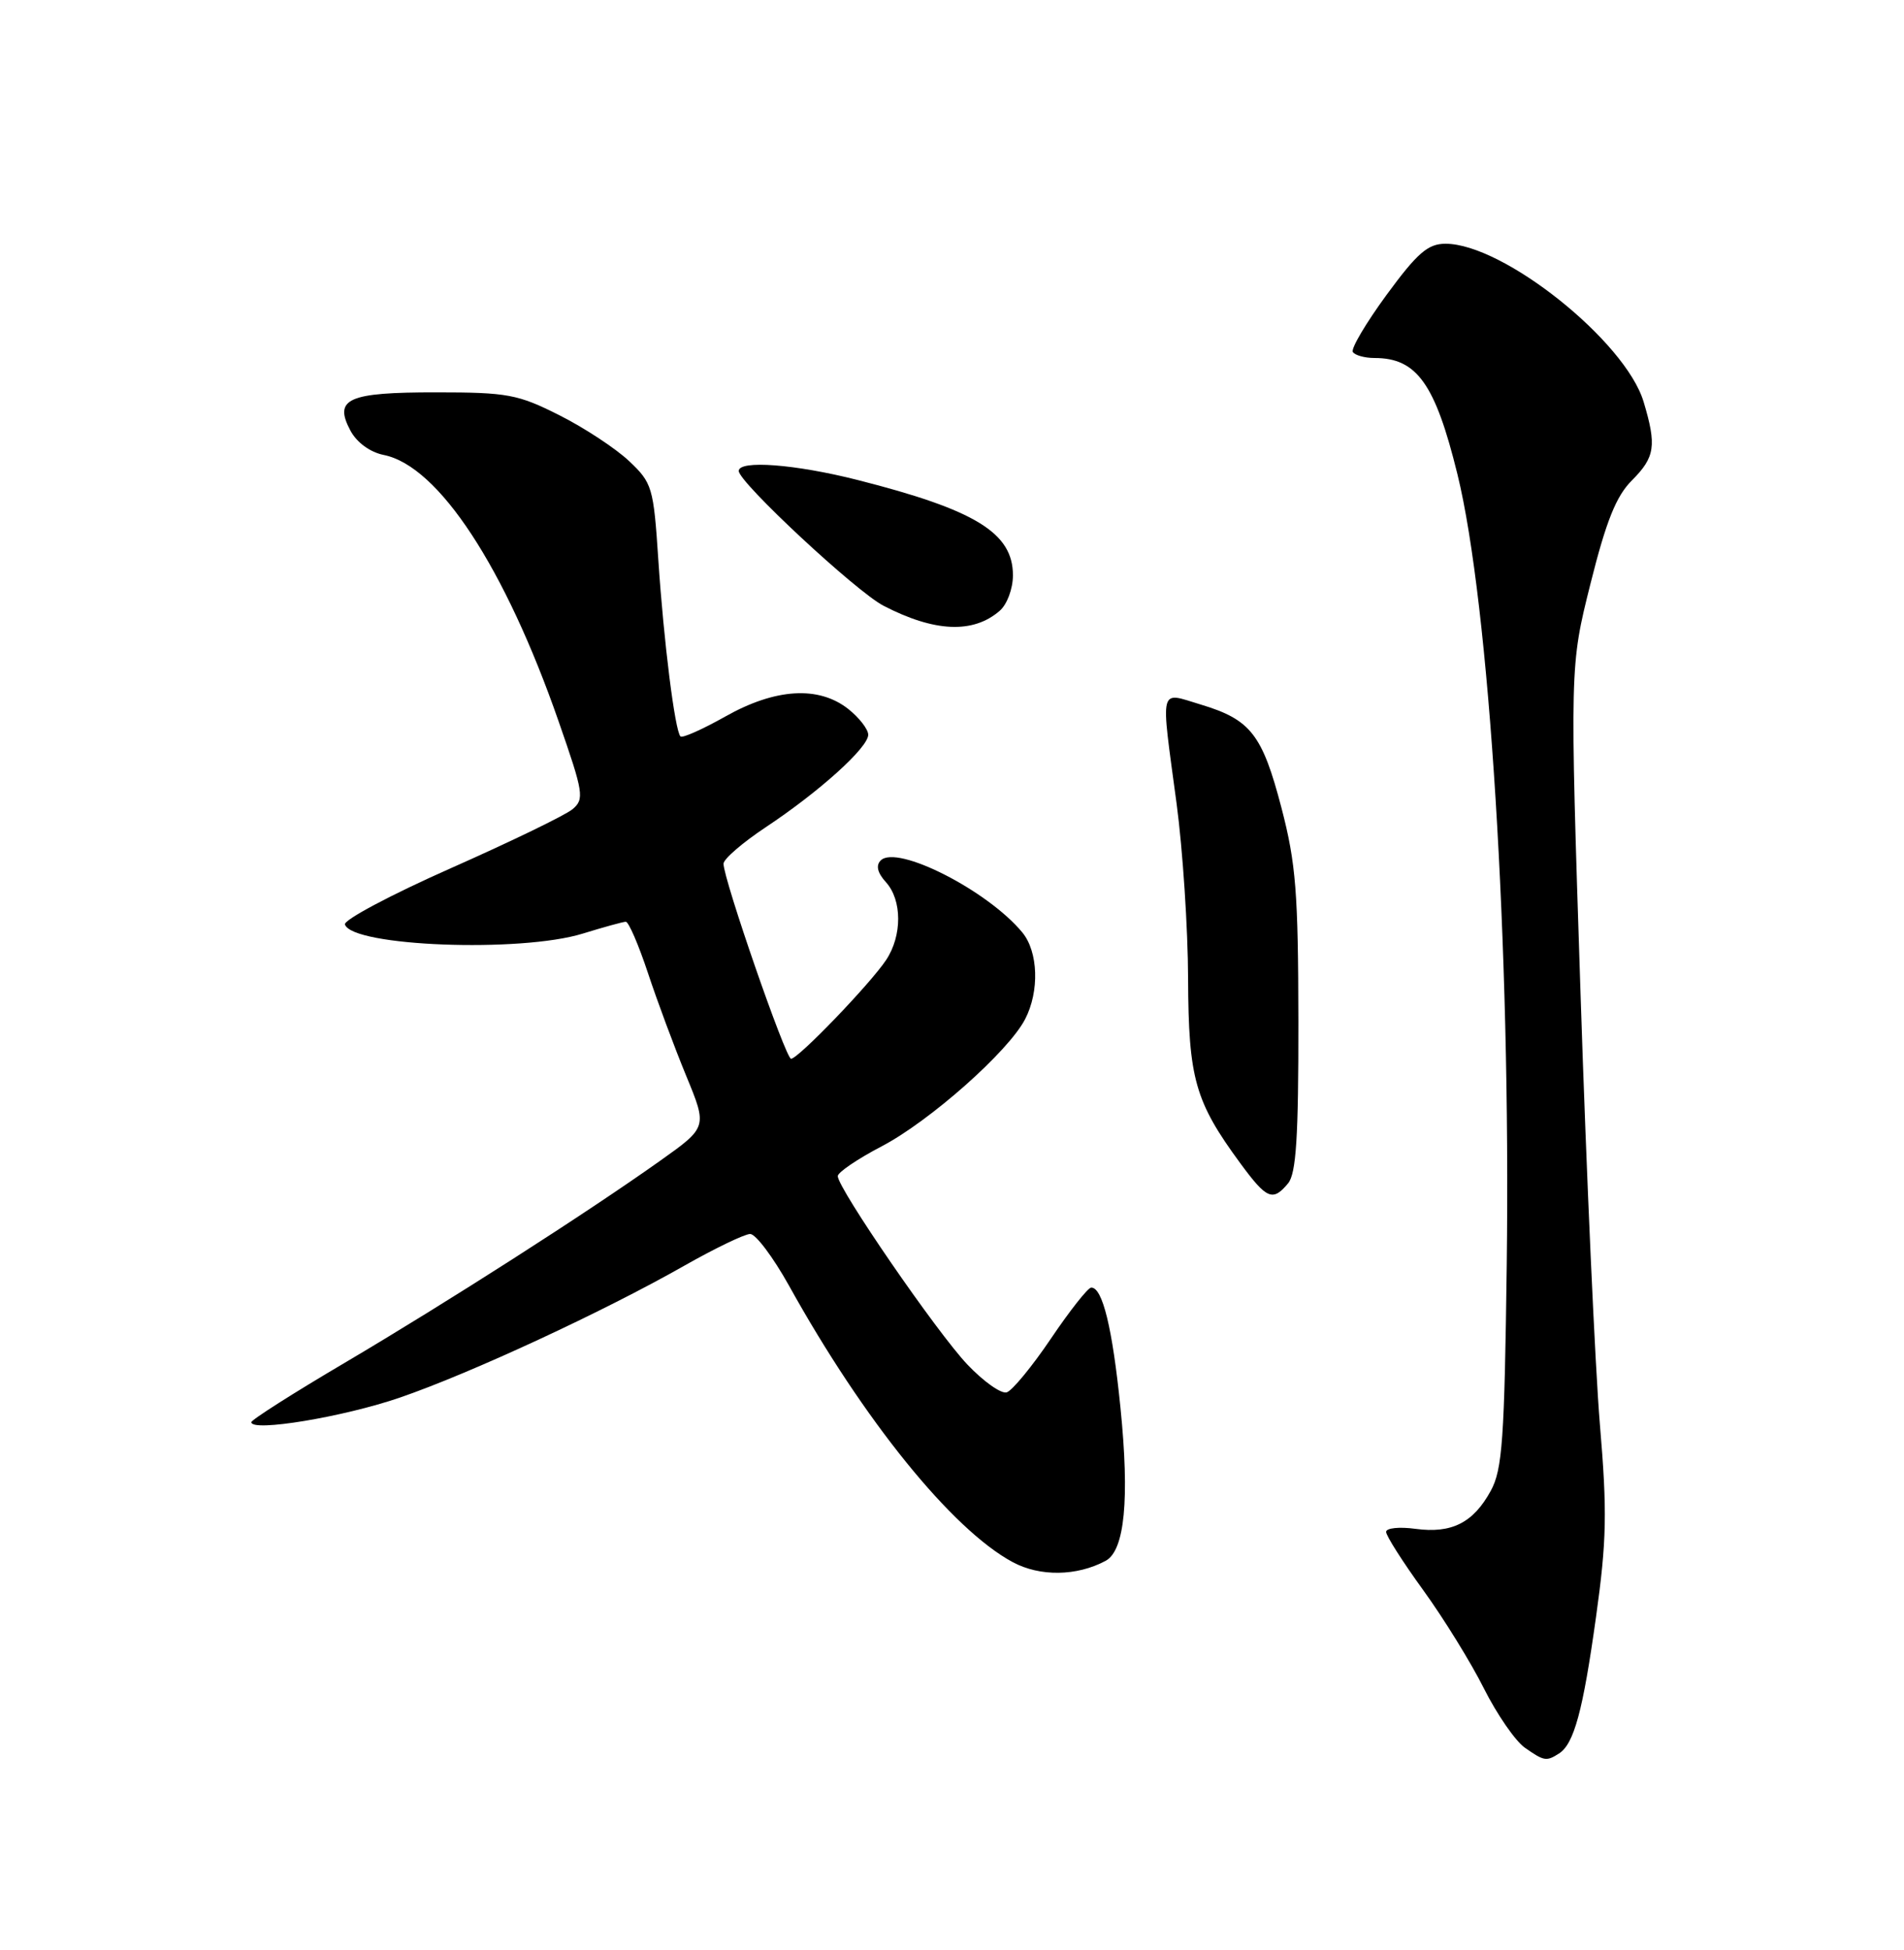 <?xml version="1.0" encoding="UTF-8" standalone="no"?>
<!DOCTYPE svg PUBLIC "-//W3C//DTD SVG 1.1//EN" "http://www.w3.org/Graphics/SVG/1.1/DTD/svg11.dtd" >
<svg xmlns="http://www.w3.org/2000/svg" xmlns:xlink="http://www.w3.org/1999/xlink" version="1.1" viewBox="0 0 250 256">
 <g >
 <path fill="currentColor"
d=" M 204.69 230.21 C 206.67 228.96 207.84 224.64 209.56 212.29 C 210.96 202.27 211.04 198.47 210.07 187.00 C 209.45 179.57 208.30 154.14 207.53 130.48 C 206.12 87.45 206.12 87.45 208.84 76.61 C 210.90 68.38 212.21 65.12 214.28 63.06 C 217.31 60.02 217.54 58.52 215.81 52.75 C 213.42 44.79 197.40 32.00 189.80 32.00 C 187.49 32.00 186.11 33.19 182.06 38.71 C 179.36 42.40 177.36 45.77 177.63 46.21 C 177.90 46.64 179.18 47.00 180.48 47.00 C 186.03 47.00 188.44 50.37 191.36 62.24 C 195.56 79.32 198.37 124.36 197.84 166.00 C 197.54 188.99 197.27 192.93 195.74 195.72 C 193.45 199.91 190.61 201.35 185.86 200.71 C 183.74 200.42 182.00 200.60 182.00 201.11 C 182.00 201.62 184.19 205.06 186.88 208.77 C 189.56 212.47 193.15 218.28 194.85 221.68 C 196.56 225.08 198.97 228.56 200.20 229.43 C 202.74 231.21 203.04 231.26 204.69 230.21 Z  M 145.17 204.91 C 147.68 203.57 148.33 196.81 147.12 184.81 C 146.07 174.36 144.76 168.97 143.27 169.04 C 142.85 169.05 140.47 172.06 138.00 175.72 C 135.53 179.38 132.91 182.56 132.19 182.79 C 131.47 183.02 129.15 181.38 127.03 179.15 C 123.04 174.96 110.00 156.00 110.00 154.40 C 110.01 153.91 112.59 152.15 115.75 150.50 C 122.07 147.20 132.41 138.04 134.60 133.80 C 136.50 130.14 136.33 124.95 134.23 122.41 C 129.68 116.90 117.76 110.84 115.64 112.96 C 114.98 113.62 115.21 114.58 116.32 115.81 C 118.46 118.16 118.47 122.84 116.35 126.03 C 114.27 129.16 104.80 139.00 103.87 139.00 C 103.16 139.00 95.00 115.44 95.00 113.39 C 95.00 112.78 97.49 110.63 100.53 108.61 C 107.60 103.92 114.00 98.14 114.00 96.46 C 114.00 95.74 112.81 94.21 111.37 93.07 C 107.47 90.01 101.80 90.36 95.23 94.07 C 92.24 95.75 89.60 96.93 89.35 96.68 C 88.62 95.96 87.15 84.22 86.44 73.51 C 85.81 63.94 85.64 63.40 82.58 60.51 C 80.82 58.86 76.71 56.15 73.44 54.51 C 68.01 51.77 66.63 51.51 57.30 51.51 C 45.66 51.50 43.77 52.34 46.02 56.55 C 46.86 58.10 48.59 59.37 50.39 59.73 C 57.58 61.17 66.31 74.48 73.36 94.74 C 76.62 104.09 76.75 104.91 75.18 106.23 C 74.26 107.01 67.07 110.49 59.22 113.97 C 51.36 117.45 45.09 120.78 45.29 121.37 C 46.25 124.25 68.33 125.09 76.50 122.57 C 79.25 121.72 81.80 121.02 82.17 121.01 C 82.54 121.00 83.85 124.04 85.08 127.75 C 86.31 131.46 88.57 137.53 90.10 141.24 C 92.88 147.98 92.88 147.98 86.69 152.38 C 77.02 159.25 58.68 170.99 45.25 178.92 C 38.51 182.89 33.00 186.40 33.00 186.71 C 33.00 188.03 45.11 186.02 52.50 183.48 C 61.79 180.29 79.29 172.17 89.84 166.17 C 93.88 163.88 97.78 162.00 98.50 162.00 C 99.23 162.00 101.51 165.04 103.58 168.75 C 113.40 186.45 125.00 200.79 132.97 205.08 C 136.54 207.00 141.38 206.94 145.17 204.91 Z  M 169.13 155.35 C 170.19 154.07 170.50 149.26 170.48 134.10 C 170.46 117.16 170.16 113.35 168.26 106.06 C 165.74 96.42 164.22 94.47 157.68 92.50 C 152.12 90.83 152.38 89.77 154.49 105.50 C 155.30 111.55 155.98 121.90 156.00 128.50 C 156.05 141.63 156.90 144.61 162.88 152.75 C 166.34 157.45 167.12 157.77 169.13 155.35 Z  M 131.25 80.20 C 132.23 79.36 133.00 77.30 133.00 75.52 C 133.00 69.96 128.08 66.94 112.59 63.01 C 104.43 60.94 97.00 60.37 97.00 61.83 C 97.00 63.31 112.41 77.66 116.00 79.52 C 122.69 82.99 127.77 83.21 131.25 80.20 Z "/>
</g>
</svg>